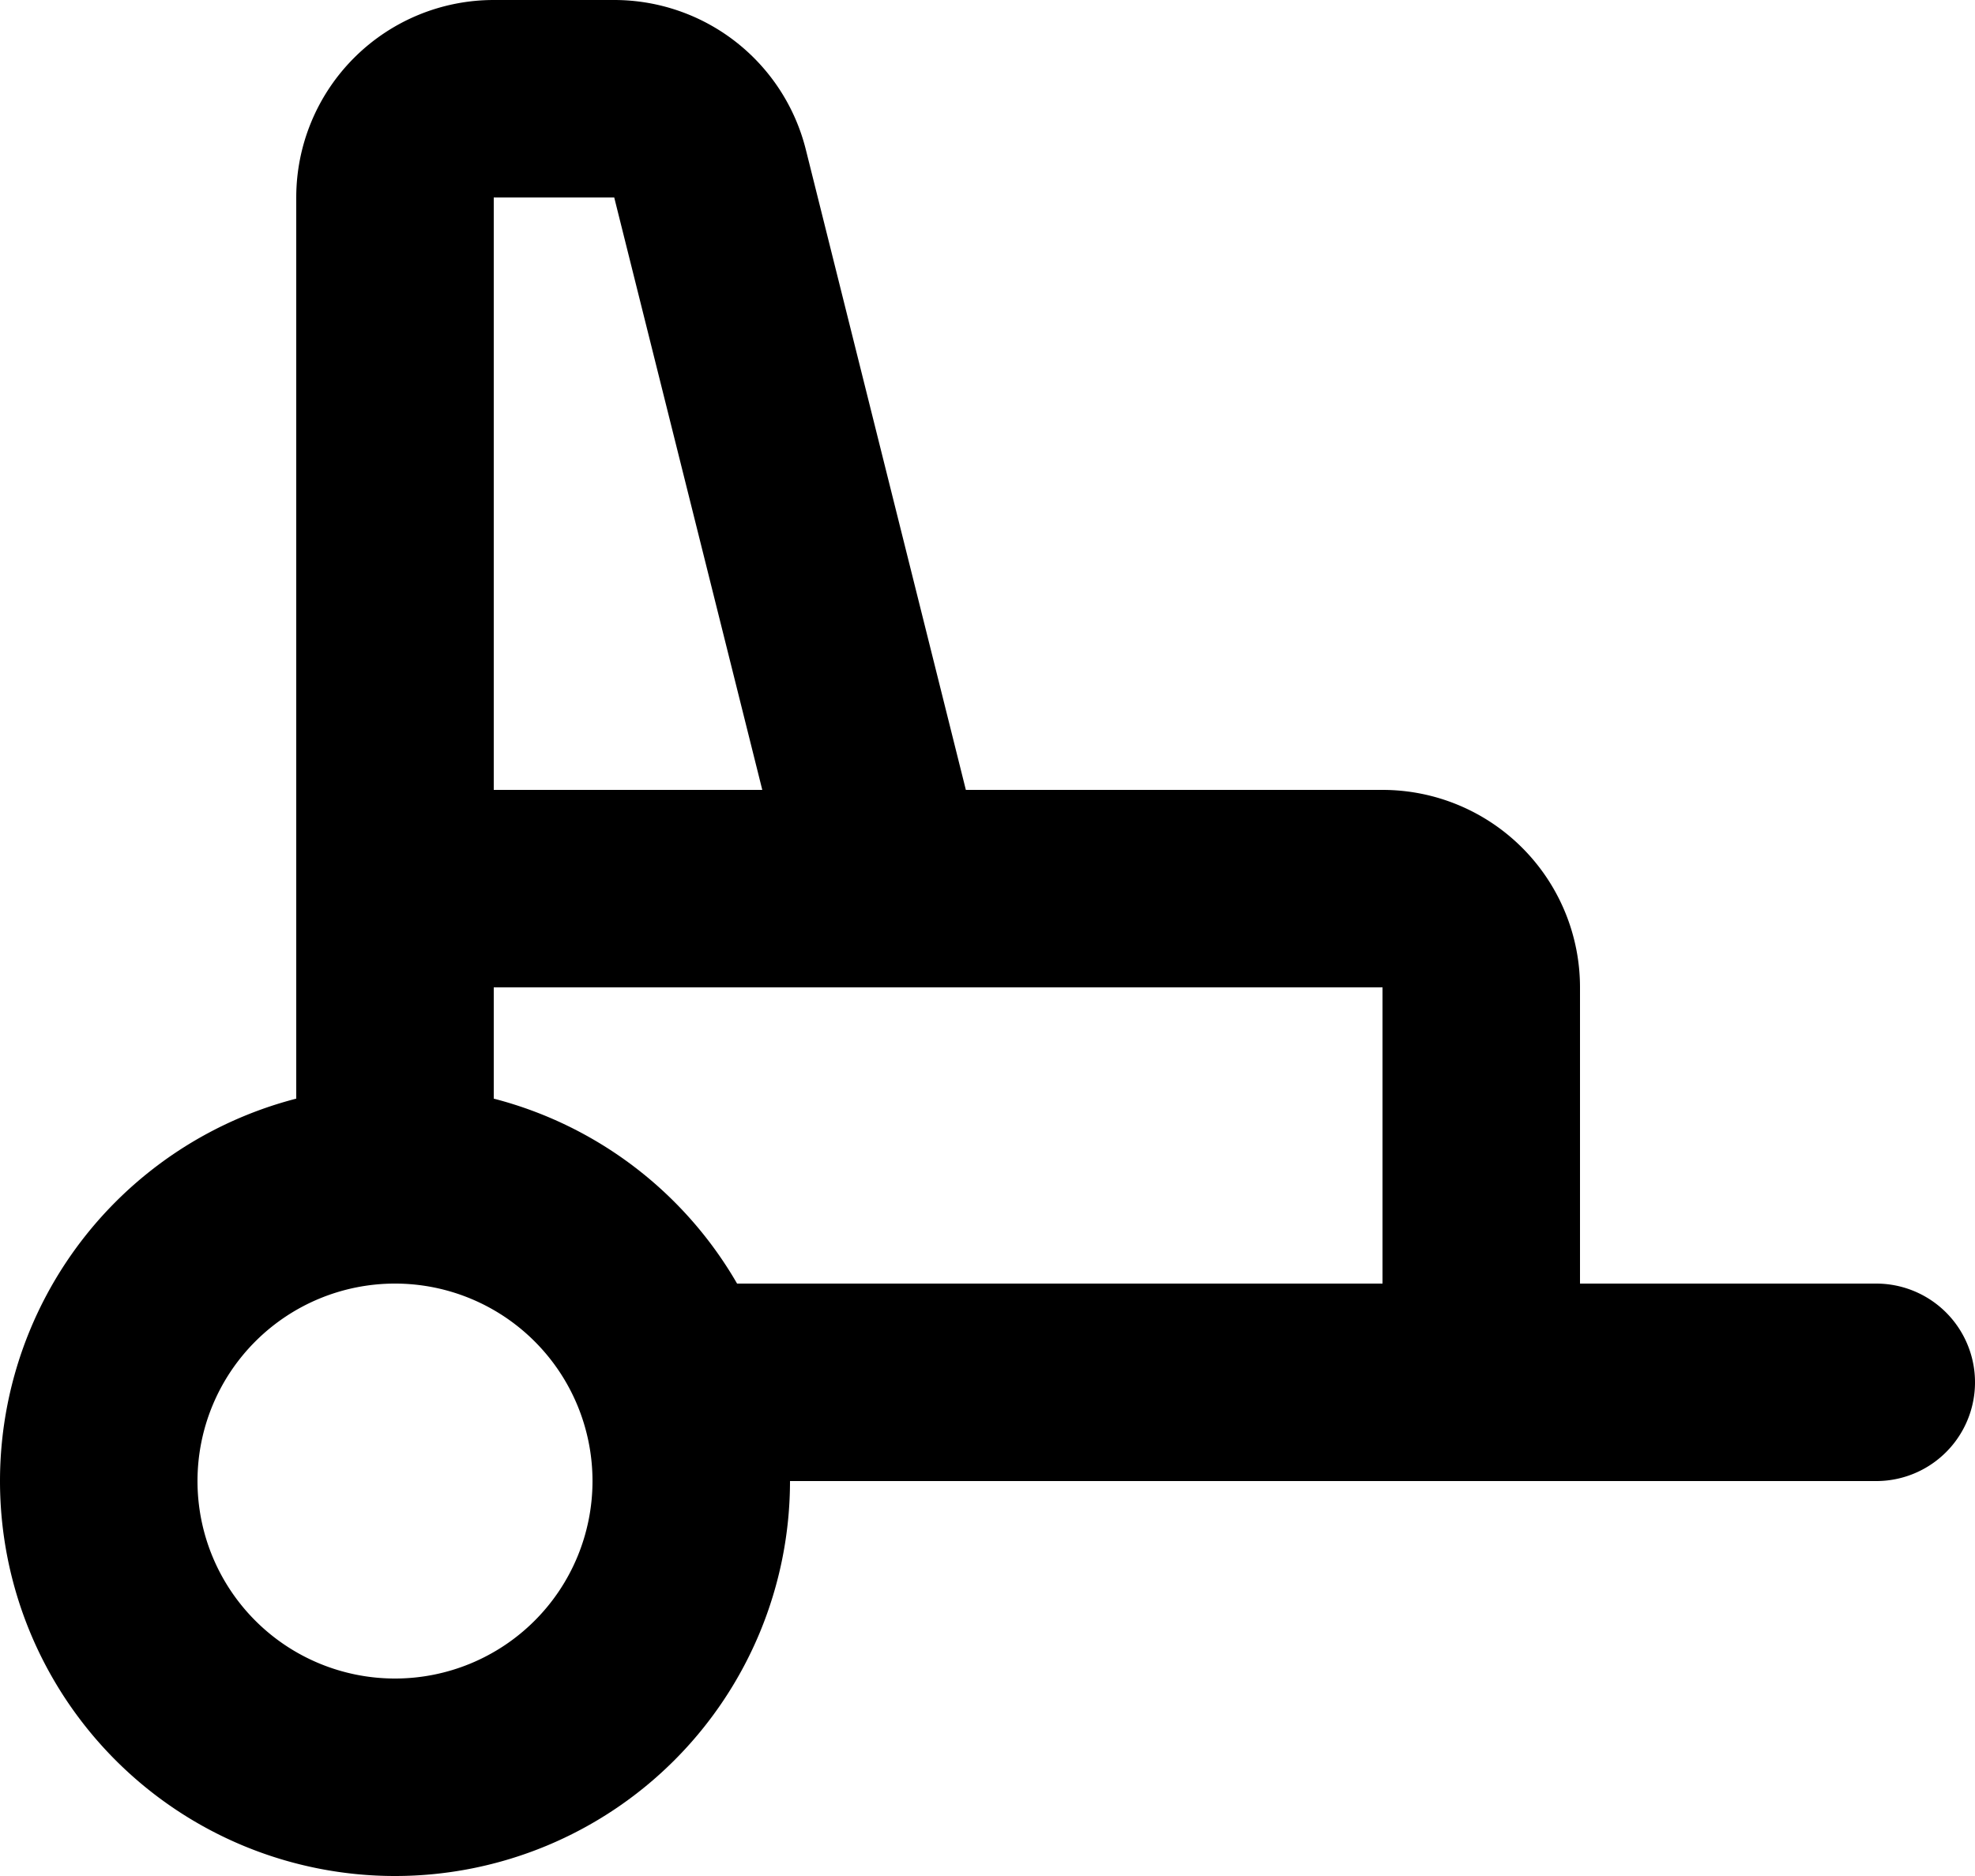 <svg xmlns="http://www.w3.org/2000/svg" width="20" height="19" fill="none" viewBox="0 0 20 19">
  <path stroke="#000" stroke-linecap="round" stroke-linejoin="round" stroke-width="2" d="M4 9h10a1 1 0 0 1 1 1v4H6.83M4 9v3m0-3V2a1 1 0 0 1 1-1h1.22a1 1 0 0 1 .97.757L9 9m-5 3a3 3 0 1 0 0 6 3 3 0 0 0 0-6Zm10 2h5"/>
</svg>
